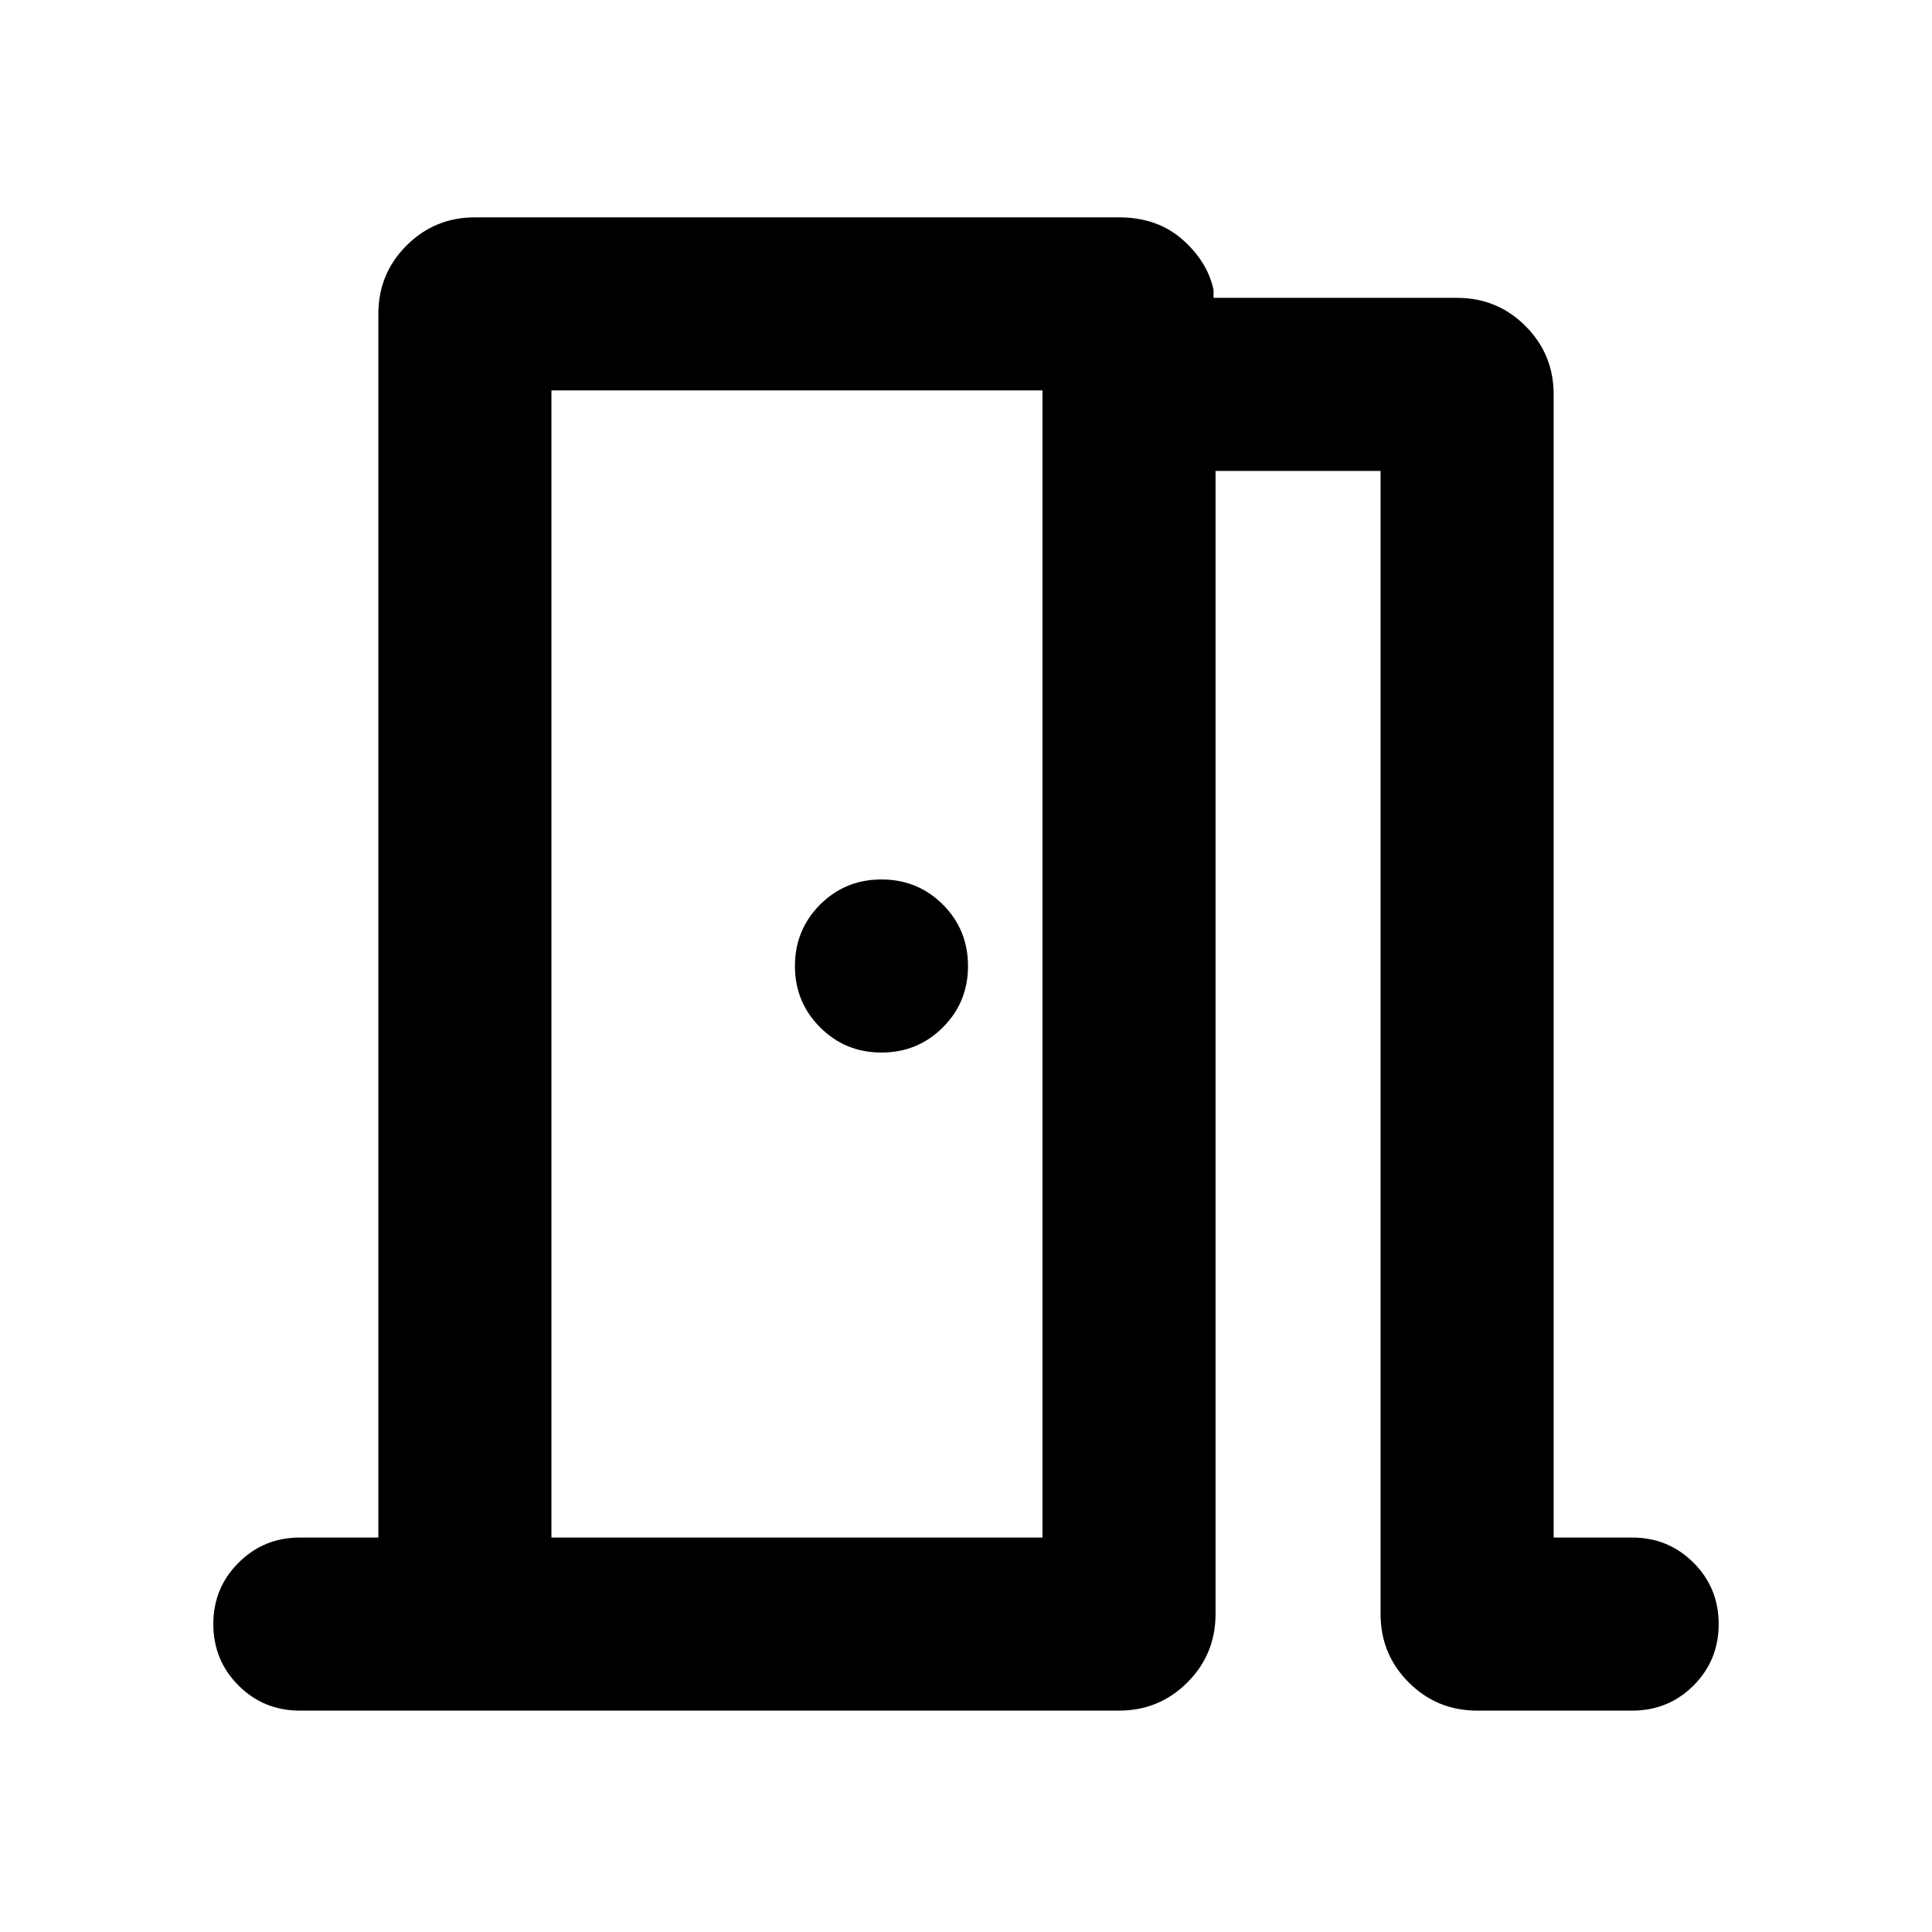 <svg xmlns="http://www.w3.org/2000/svg" height="24" width="24"><path d="M3.725 21.25Q3.275 21.25 2.963 20.938Q2.65 20.625 2.65 20.175Q2.65 19.725 2.963 19.413Q3.275 19.1 3.725 19.1H4.7V3.9Q4.7 3.4 5.05 3.05Q5.4 2.7 5.9 2.7H13.9Q14.375 2.7 14.688 2.975Q15 3.25 15.075 3.6V3.7H18.1Q18.6 3.7 18.95 4.05Q19.3 4.4 19.3 4.9V19.1H20.275Q20.725 19.1 21.038 19.413Q21.35 19.725 21.35 20.175Q21.35 20.625 21.038 20.938Q20.725 21.25 20.275 21.25H18.35Q17.85 21.25 17.5 20.9Q17.15 20.55 17.15 20.05V5.85H15.1V20.05Q15.1 20.55 14.75 20.9Q14.4 21.25 13.9 21.25ZM6.85 4.85V19.1ZM12.025 12Q12.025 11.55 11.713 11.237Q11.4 10.925 10.95 10.925Q10.5 10.925 10.188 11.237Q9.875 11.55 9.875 12Q9.875 12.45 10.188 12.762Q10.5 13.075 10.95 13.075Q11.4 13.075 11.713 12.762Q12.025 12.45 12.025 12ZM6.85 19.1H12.95V4.85H6.85Z"/></svg>